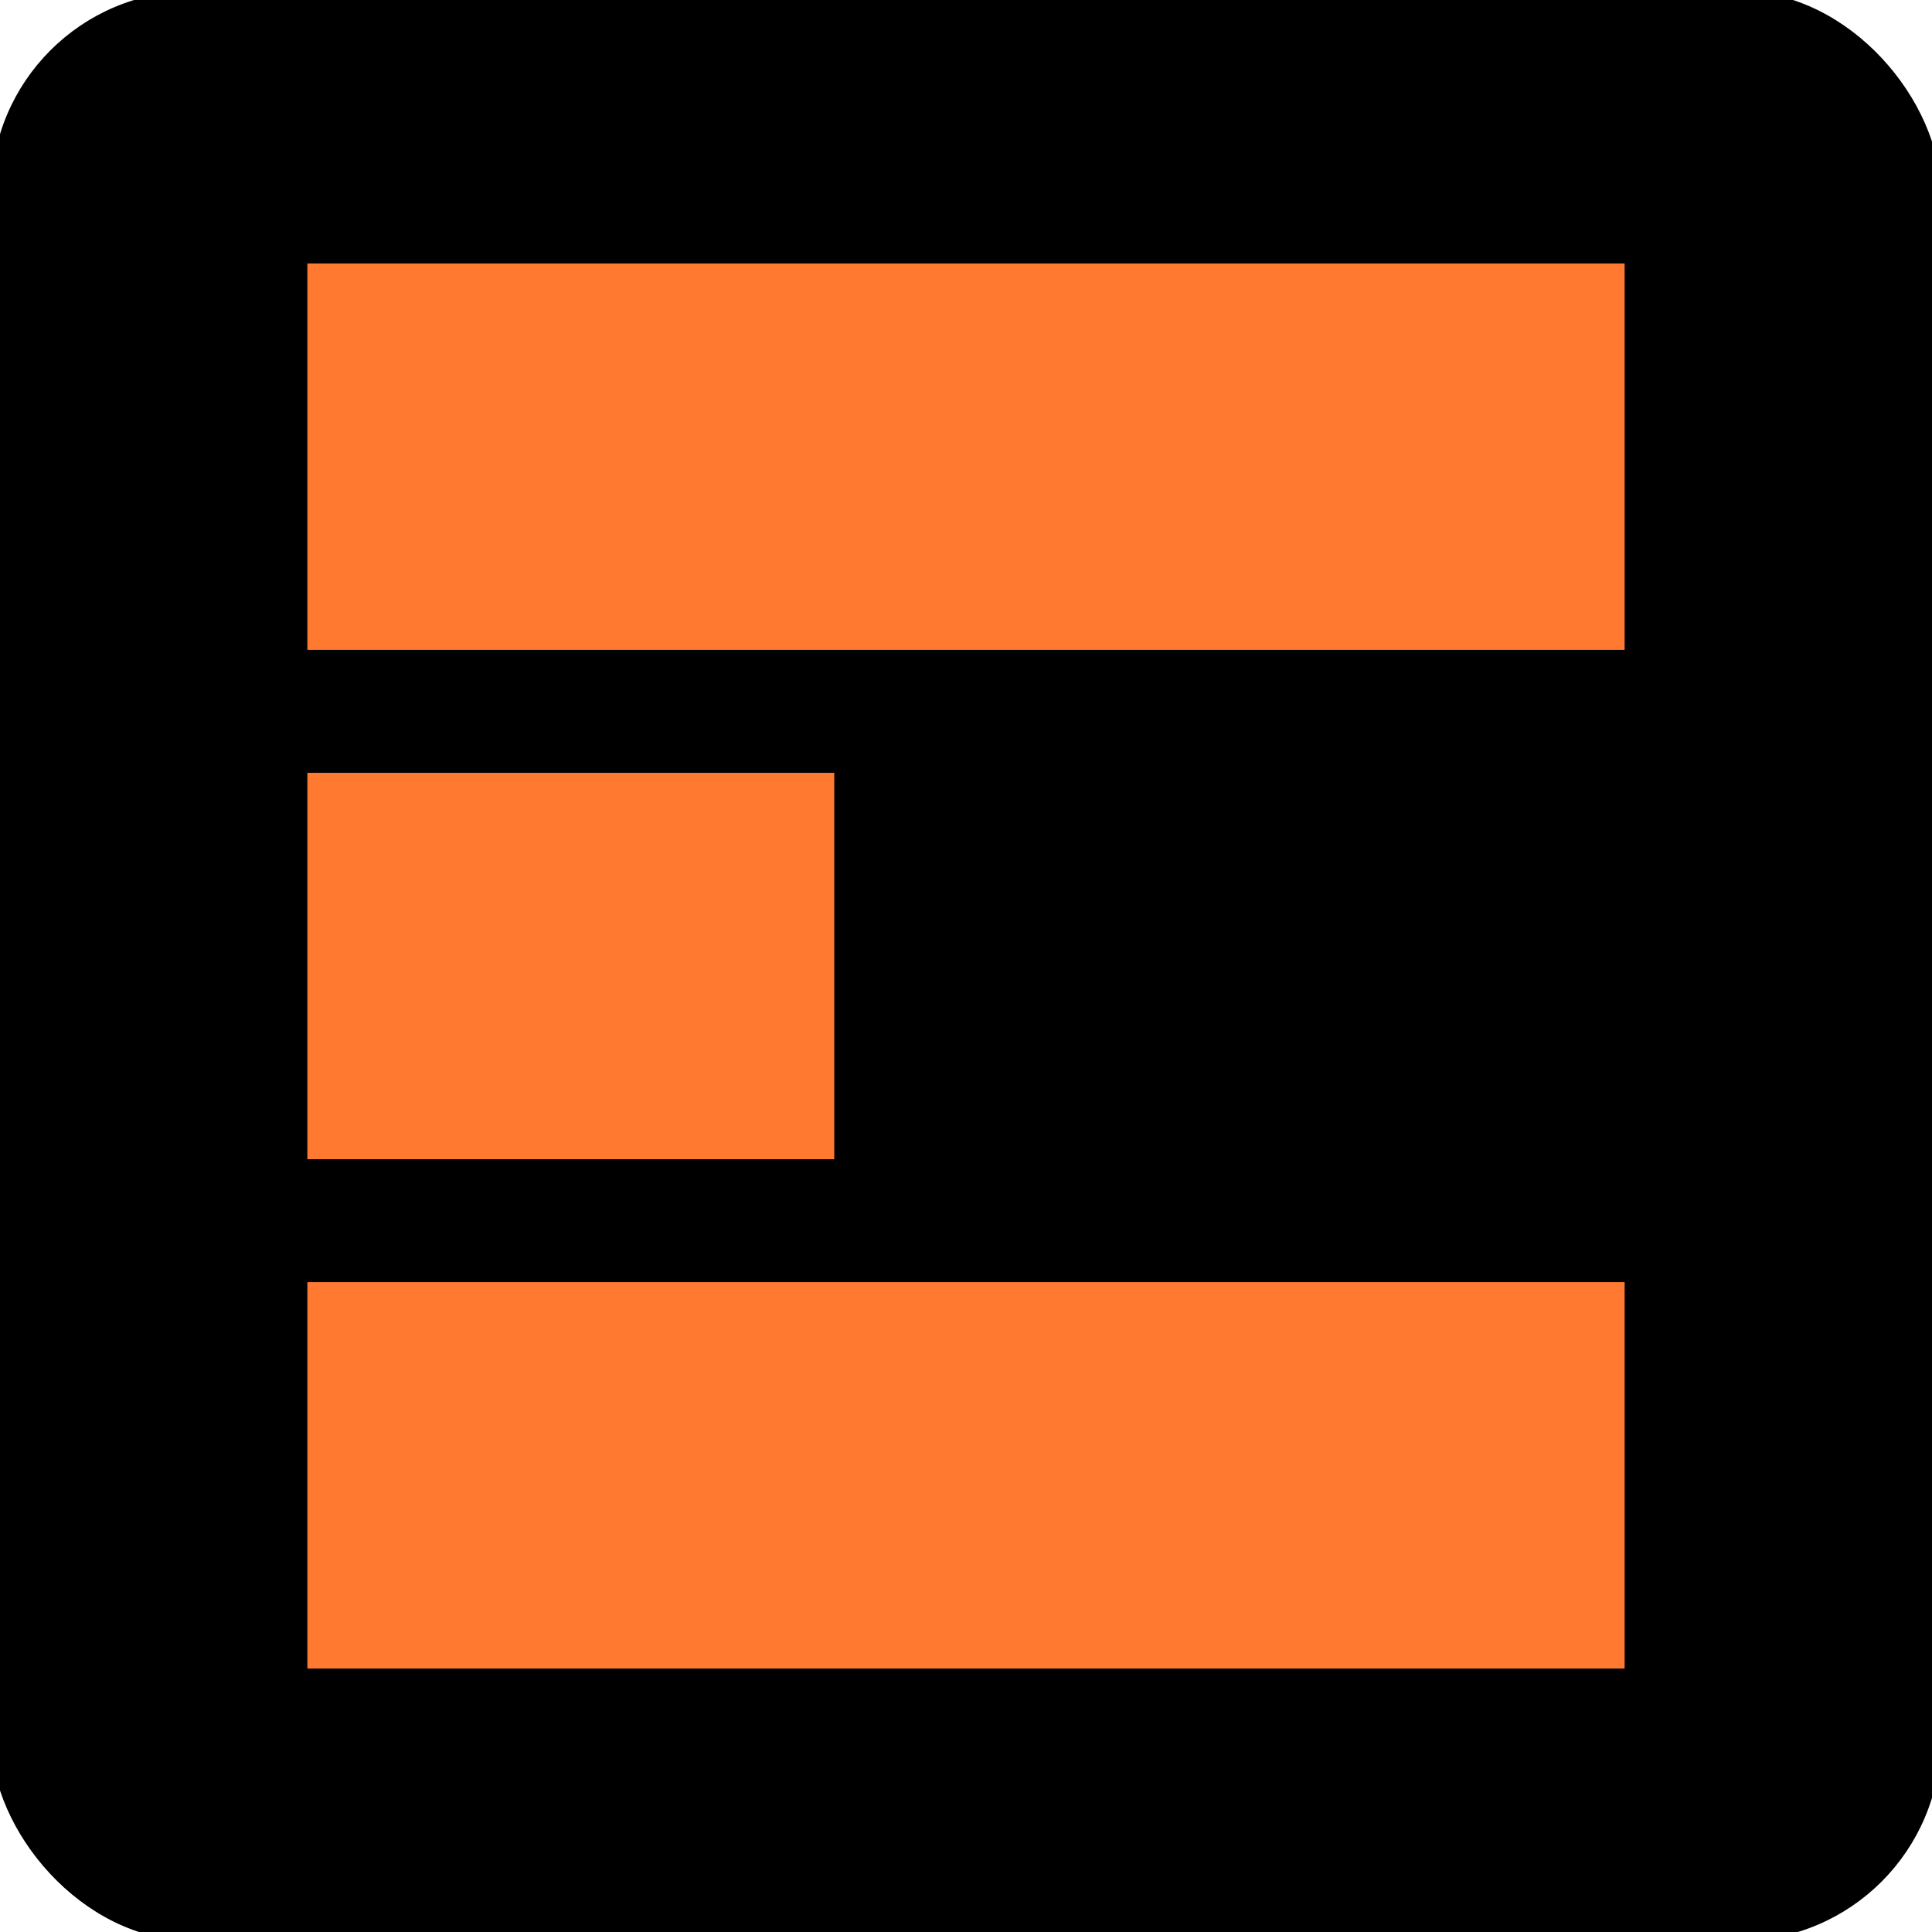<!-- <svg xmlns="http://www.w3.org/2000/svg" viewBox="0 0 110 110">
<rect stroke="#000" x="0" y="0" width="110" height="110" rx="11" ry="11"/>
<circle cx="89" cy="20" r="14" fill="#FF7931"/>
<circle cx="55" cy="20" r="14" fill="#FF7931"/>
<circle cx="21" cy="20" r="14" fill="#FF7931"/>
<circle cx="21" cy="55" r="14" fill="#FF7931"/>
<circle cx="89" cy="90" r="14" fill="#FF7931"/>
<circle cx="55" cy="90" r="14" fill="#FF7931"/>
<circle cx="21" cy="90" r="14" fill="#FF7931"/>
</svg> -->


<svg xmlns="http://www.w3.org/2000/svg" viewBox="0 0 110 110">
<rect stroke="#000" x="0" y="0" width="110" height="110" rx="11" ry="11"/>
<rect x="17.5" y="15" width="75" height="22" fill="#FF7931"/>
<rect x="17.5" y="44" width="30" height="22" fill="#FF7931"/>
<rect x="17.5" y="73" width="75" height="22" fill="#FF7931"/>
</svg>